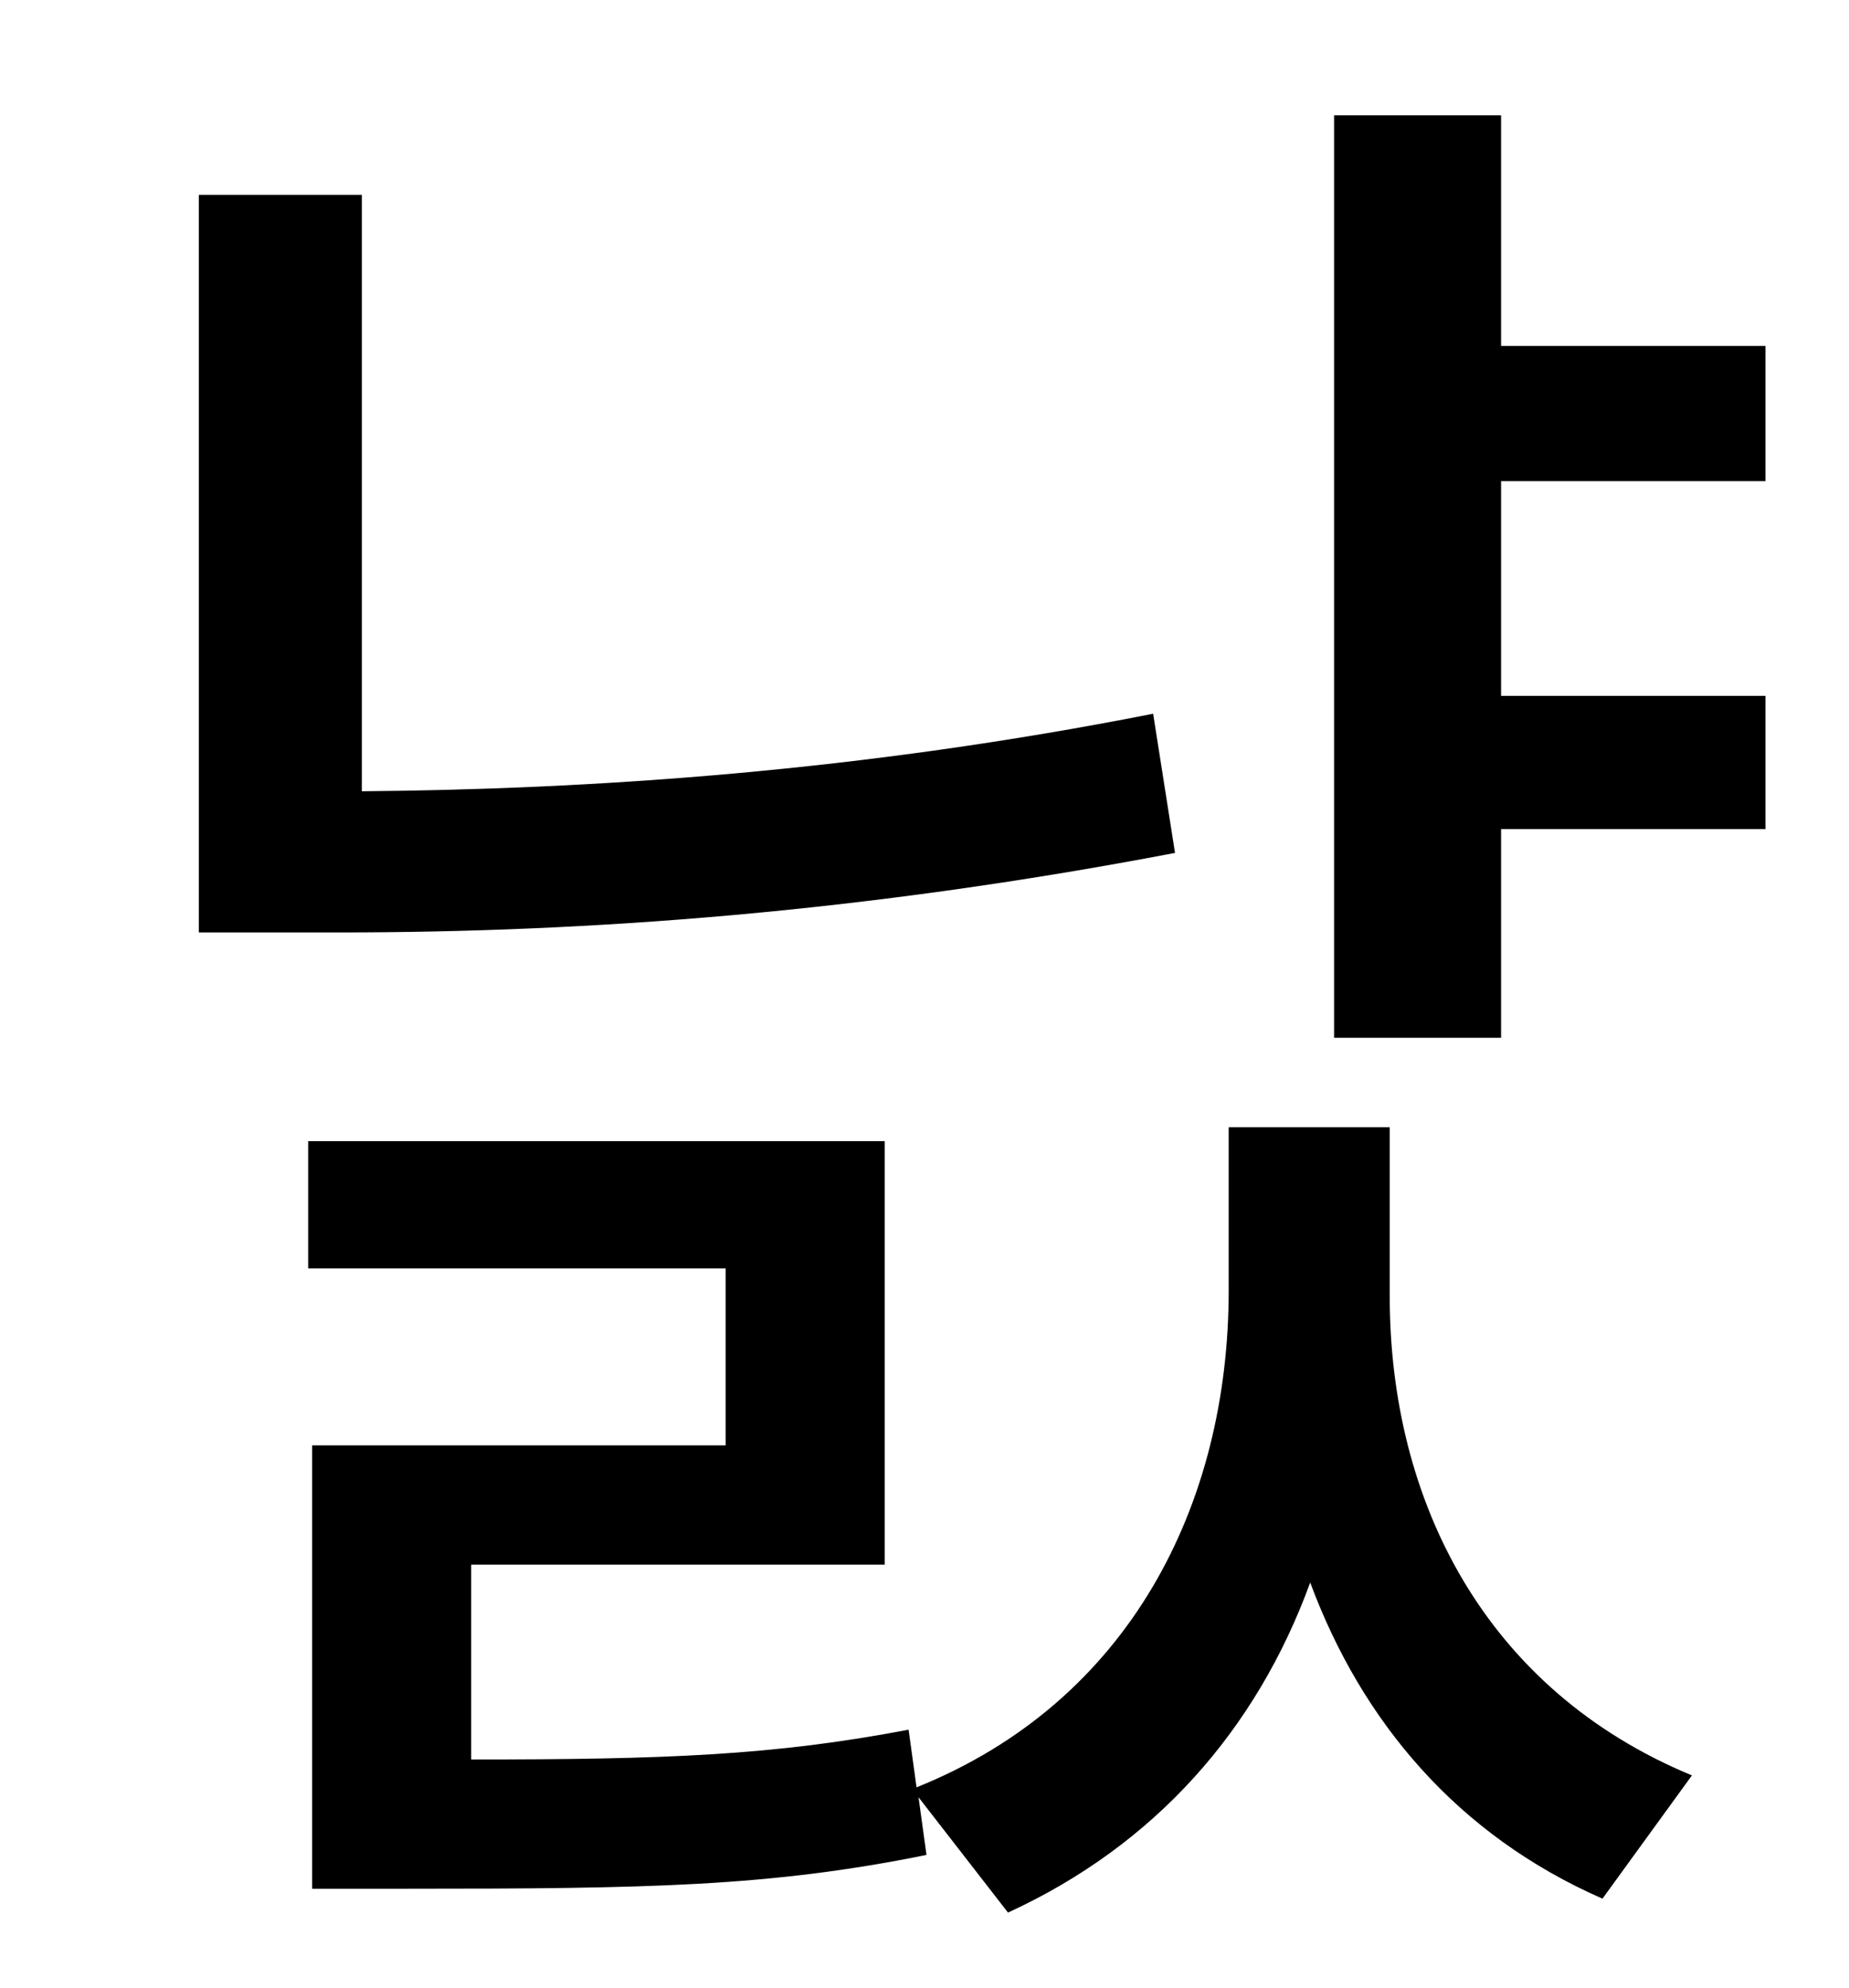 <?xml version="1.0" standalone="no"?>
<!DOCTYPE svg PUBLIC "-//W3C//DTD SVG 1.1//EN" "http://www.w3.org/Graphics/SVG/1.1/DTD/svg11.dtd" >
<svg xmlns="http://www.w3.org/2000/svg" xmlns:xlink="http://www.w3.org/1999/xlink" version="1.1" viewBox="-10 0 930 1000">
   <path fill="currentColor"
d="M570 359l11 70c-157 30 -295 40 -420 40h-71v-371h82v300c117 -1 251 -10 398 -39zM689 567v85c0 103 48 198 152 241l-45 62c-73 -32 -121 -89 -147 -159c-27 74 -78 132 -152 166l-45 -58l4 29c-79 16 -140 17 -261 17h-48v-223h208v-89h-210v-64h290v213h-208v98
c97 0 152 -2 220 -15l4 29c107 -43 157 -142 157 -250v-82h81zM878 242h-133v108h133v67h-133v105h-84v-464h84v116h133v68z" />
</svg>

